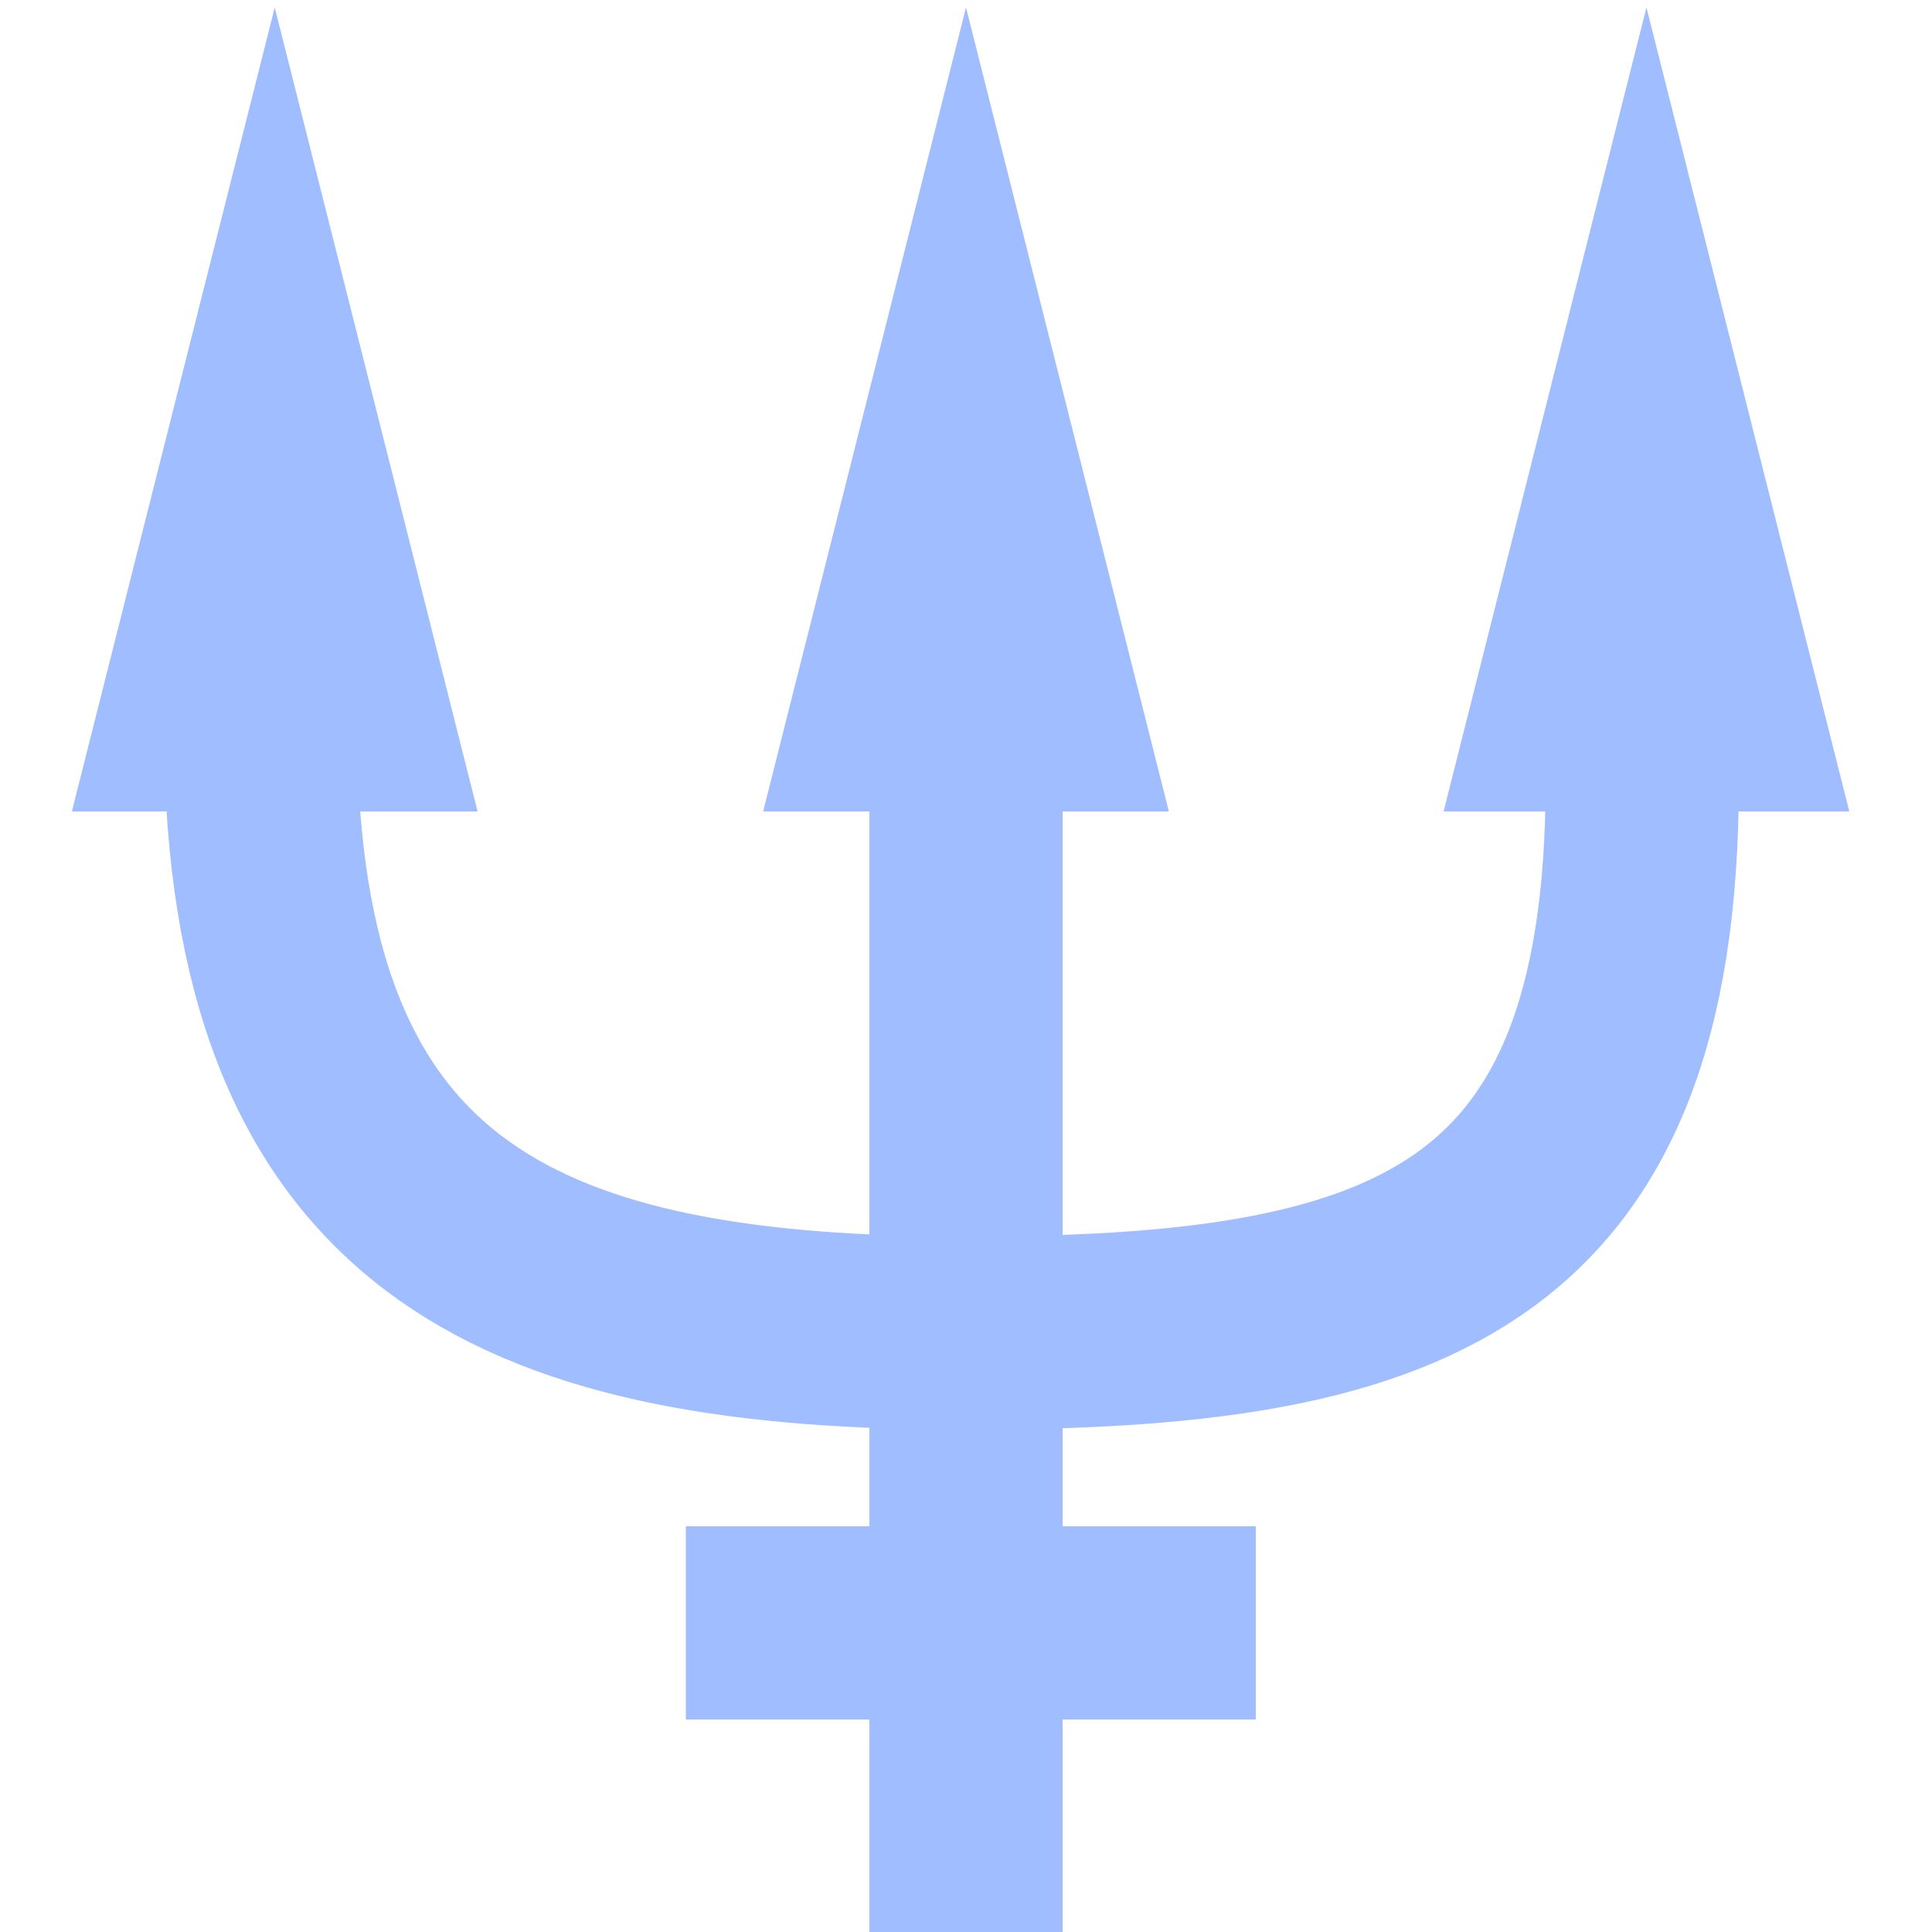 <svg id="レイヤー_1" data-name="レイヤー 1" xmlns="http://www.w3.org/2000/svg" viewBox="0 0 200 200"><defs><style>.cls-1{fill:none;stroke:#9fbdff;stroke-miterlimit:10;stroke-width:20px;}.cls-2{fill:#9fbdff;}</style></defs><title>アートボード 9</title><line class="cls-1" x1="100" y1="78" x2="100" y2="200"/><line class="cls-1" x1="130" y1="168" x2="71" y2="168"/><path class="cls-1" d="M27,78c1,49,28,60,73,60s70-8,70-57"/><polygon class="cls-2" points="100 0.77 79 84 121 84 100 0.77"/><polygon class="cls-2" points="28.44 0.77 7.44 84 49.44 84 28.44 0.77"/><polygon class="cls-2" points="170.44 0.77 149.44 84 191.44 84 170.44 0.77"/></svg>